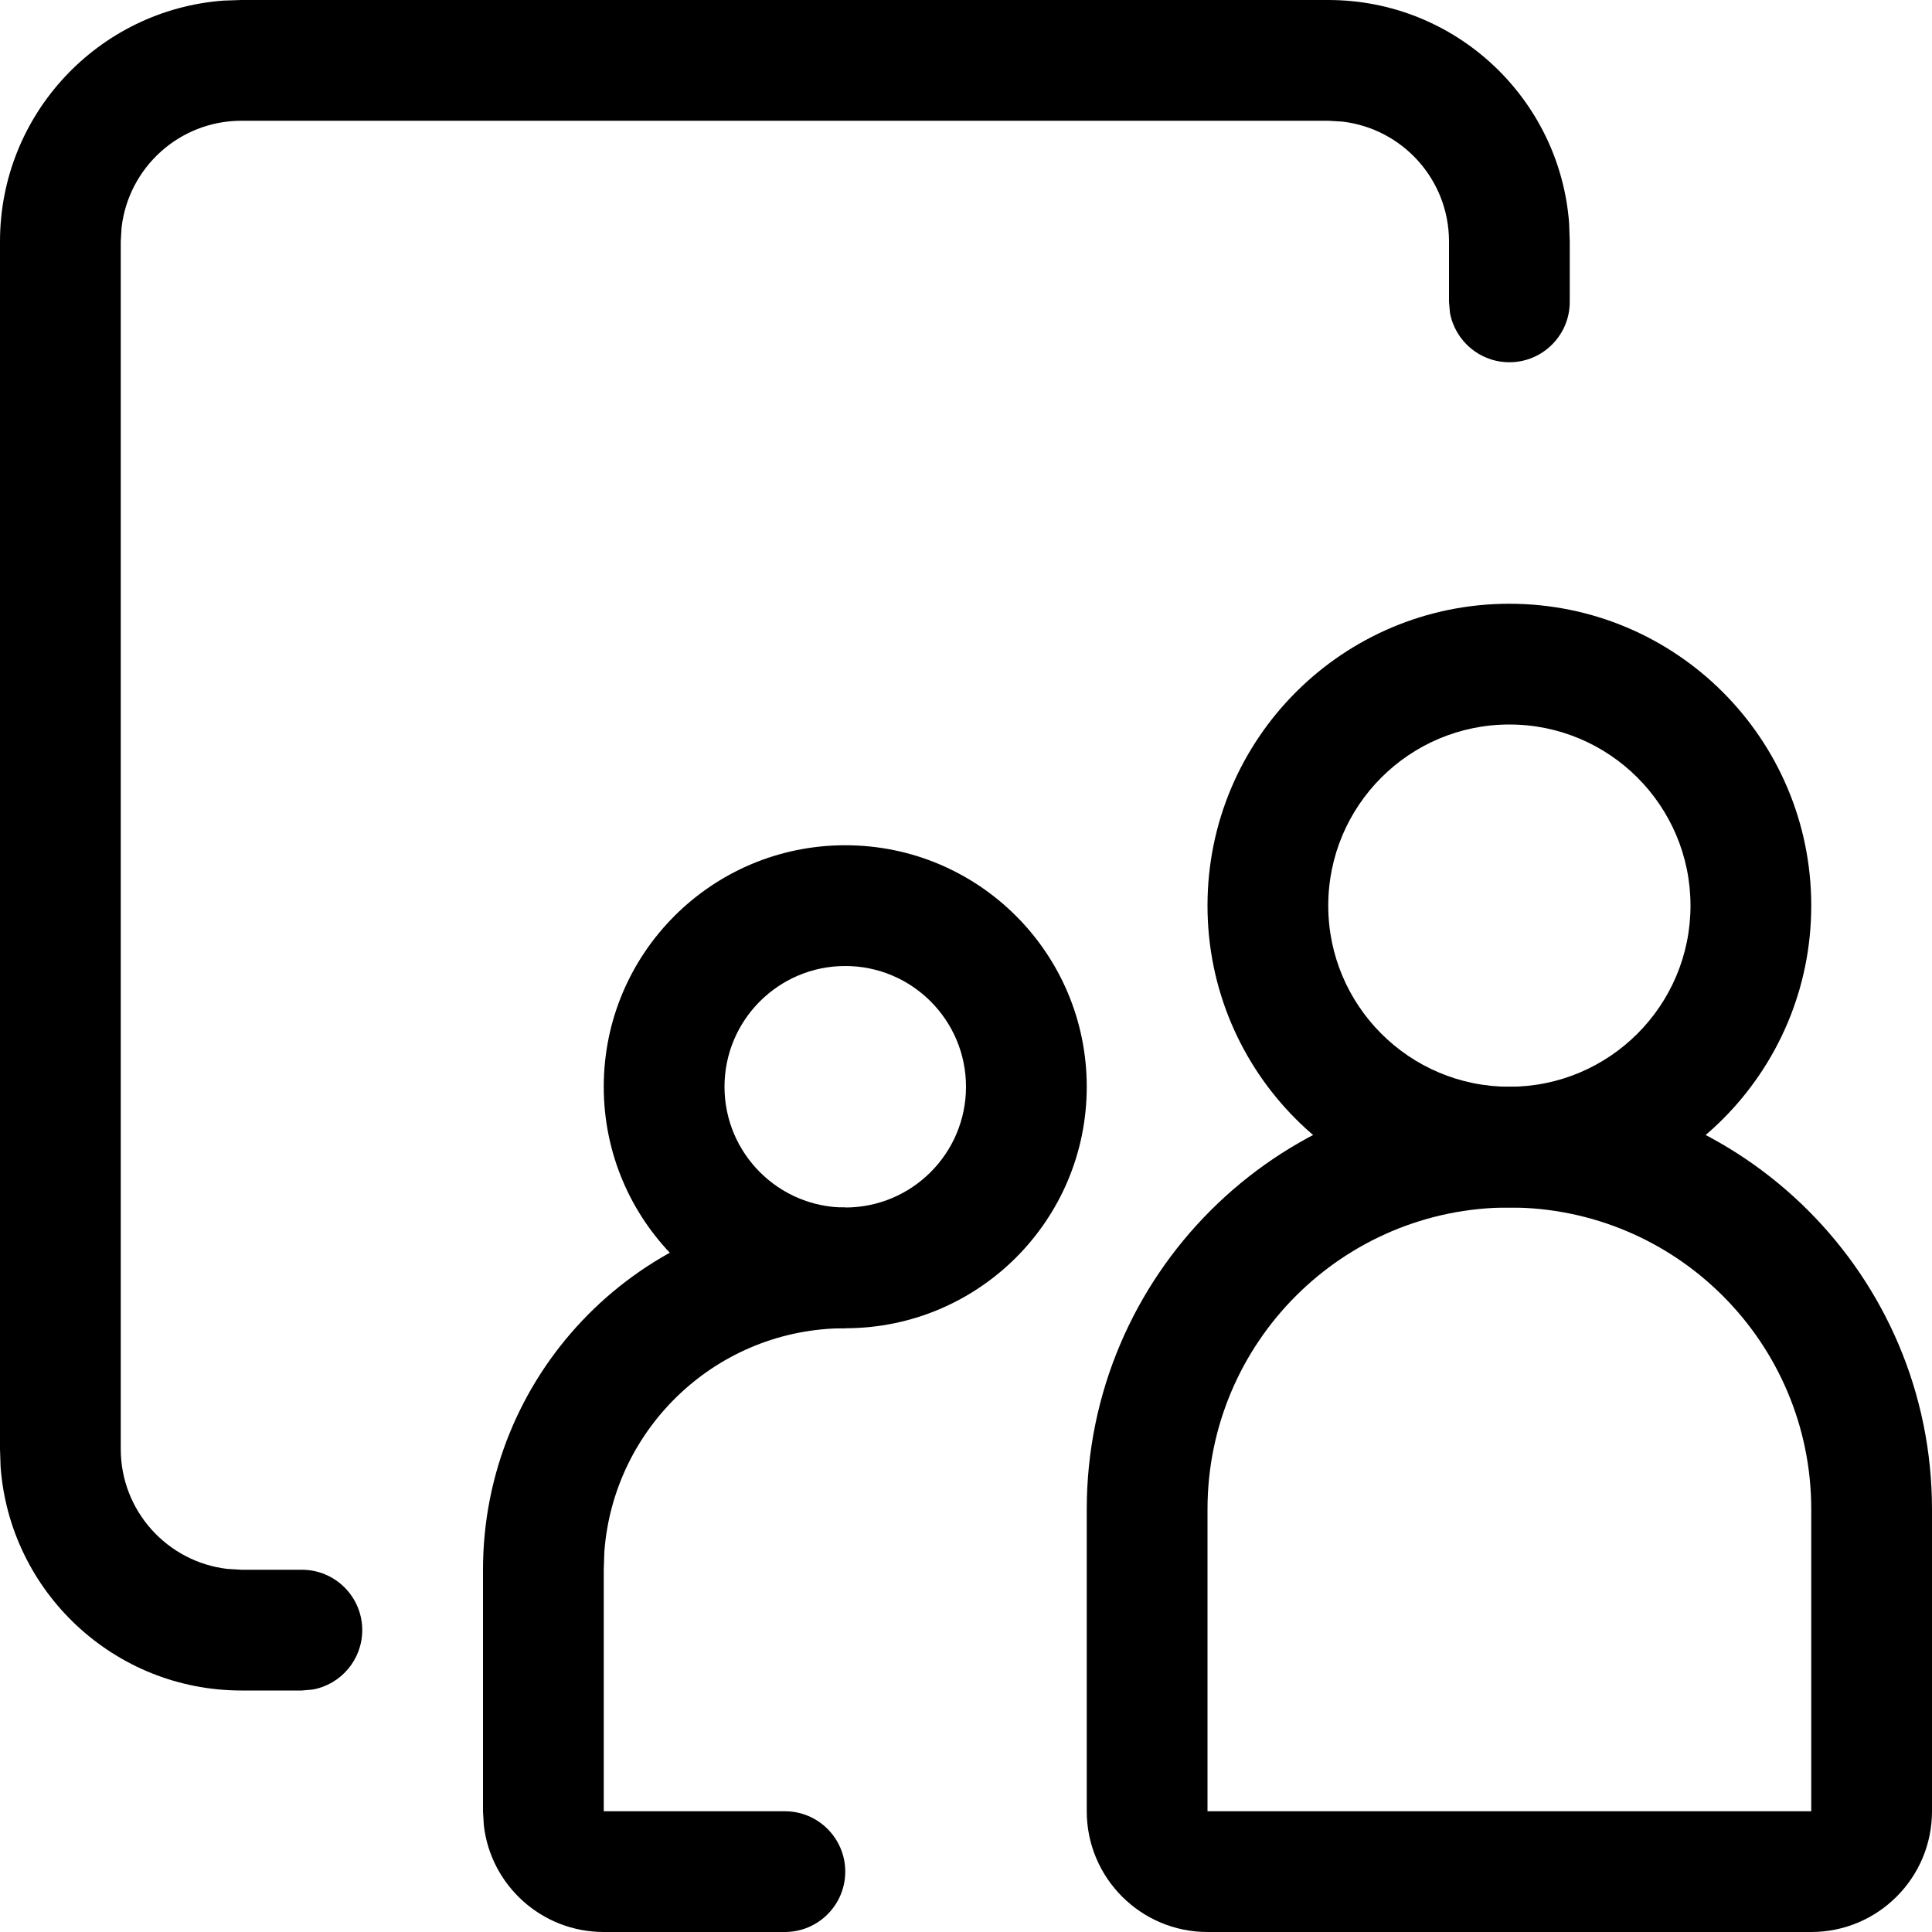 <!-- Generated by IcoMoon.io -->
<svg version="1.1" xmlns="http://www.w3.org/2000/svg" width="16" height="16" viewBox="0 0 16 16">
<title>peoples-map</title>
<path d="M12.5 9c0.828 0 1.5-0.672 1.5-1.5s-0.672-1.5-1.5-1.5c-0.828 0-1.5 0.672-1.5 1.5s0.672 1.5 1.5 1.5zM12.5 10c-1.381 0-2.5-1.119-2.5-2.5s1.119-2.5 2.5-2.5c1.381 0 2.5 1.119 2.5 2.5s-1.119 2.5-2.5 2.5z"></path>
<path d="M12.5 10c-1.381 0-2.5 1.119-2.5 2.5v2.5h5v-2.5c0-1.381-1.119-2.5-2.5-2.5zM12.5 9c1.933 0 3.5 1.567 3.5 3.5v2.5c0 0.552-0.448 1-1 1h-5c-0.552 0-1-0.448-1-1v-2.5c0-1.933 1.567-3.5 3.5-3.5z"></path>
<path d="M5 16c-0.513 0-0.936-0.386-0.993-0.883l-0.007-0.117v-2c0-1.598 1.249-2.904 2.824-2.995l0.176-0.005v1c-1.054 0-1.918 0.816-1.995 1.851l-0.005 0.149v2h1.5c0.276 0 0.5 0.224 0.5 0.5s-0.224 0.5-0.5 0.5h-1.5z"></path>
<path d="M7 10c0.552 0 1-0.448 1-1s-0.448-1-1-1c-0.552 0-1 0.448-1 1s0.448 1 1 1zM7 11c-1.105 0-2-0.895-2-2s0.895-2 2-2c1.105 0 2 0.895 2 2s-0.895 2-2 2z"></path>
<path d="M11 0c1.054 0 1.918 0.816 1.995 1.851l0.005 0.149v0.5c0 0.276-0.224 0.5-0.5 0.5-0.245 0-0.45-0.177-0.492-0.41l-0.008-0.090v-0.5c0-0.513-0.386-0.935-0.883-0.993l-0.117-0.007h-9c-0.513 0-0.935 0.386-0.993 0.883l-0.007 0.117v10c0 0.513 0.386 0.935 0.883 0.993l0.117 0.007h0.5c0.276 0 0.5 0.224 0.5 0.5 0 0.245-0.177 0.45-0.41 0.492l-0.090 0.008h-0.5c-1.054 0-1.918-0.816-1.995-1.851l-0.005-0.149v-10c0-1.054 0.816-1.918 1.851-1.995l0.149-0.005h9z"></path>
</svg>
